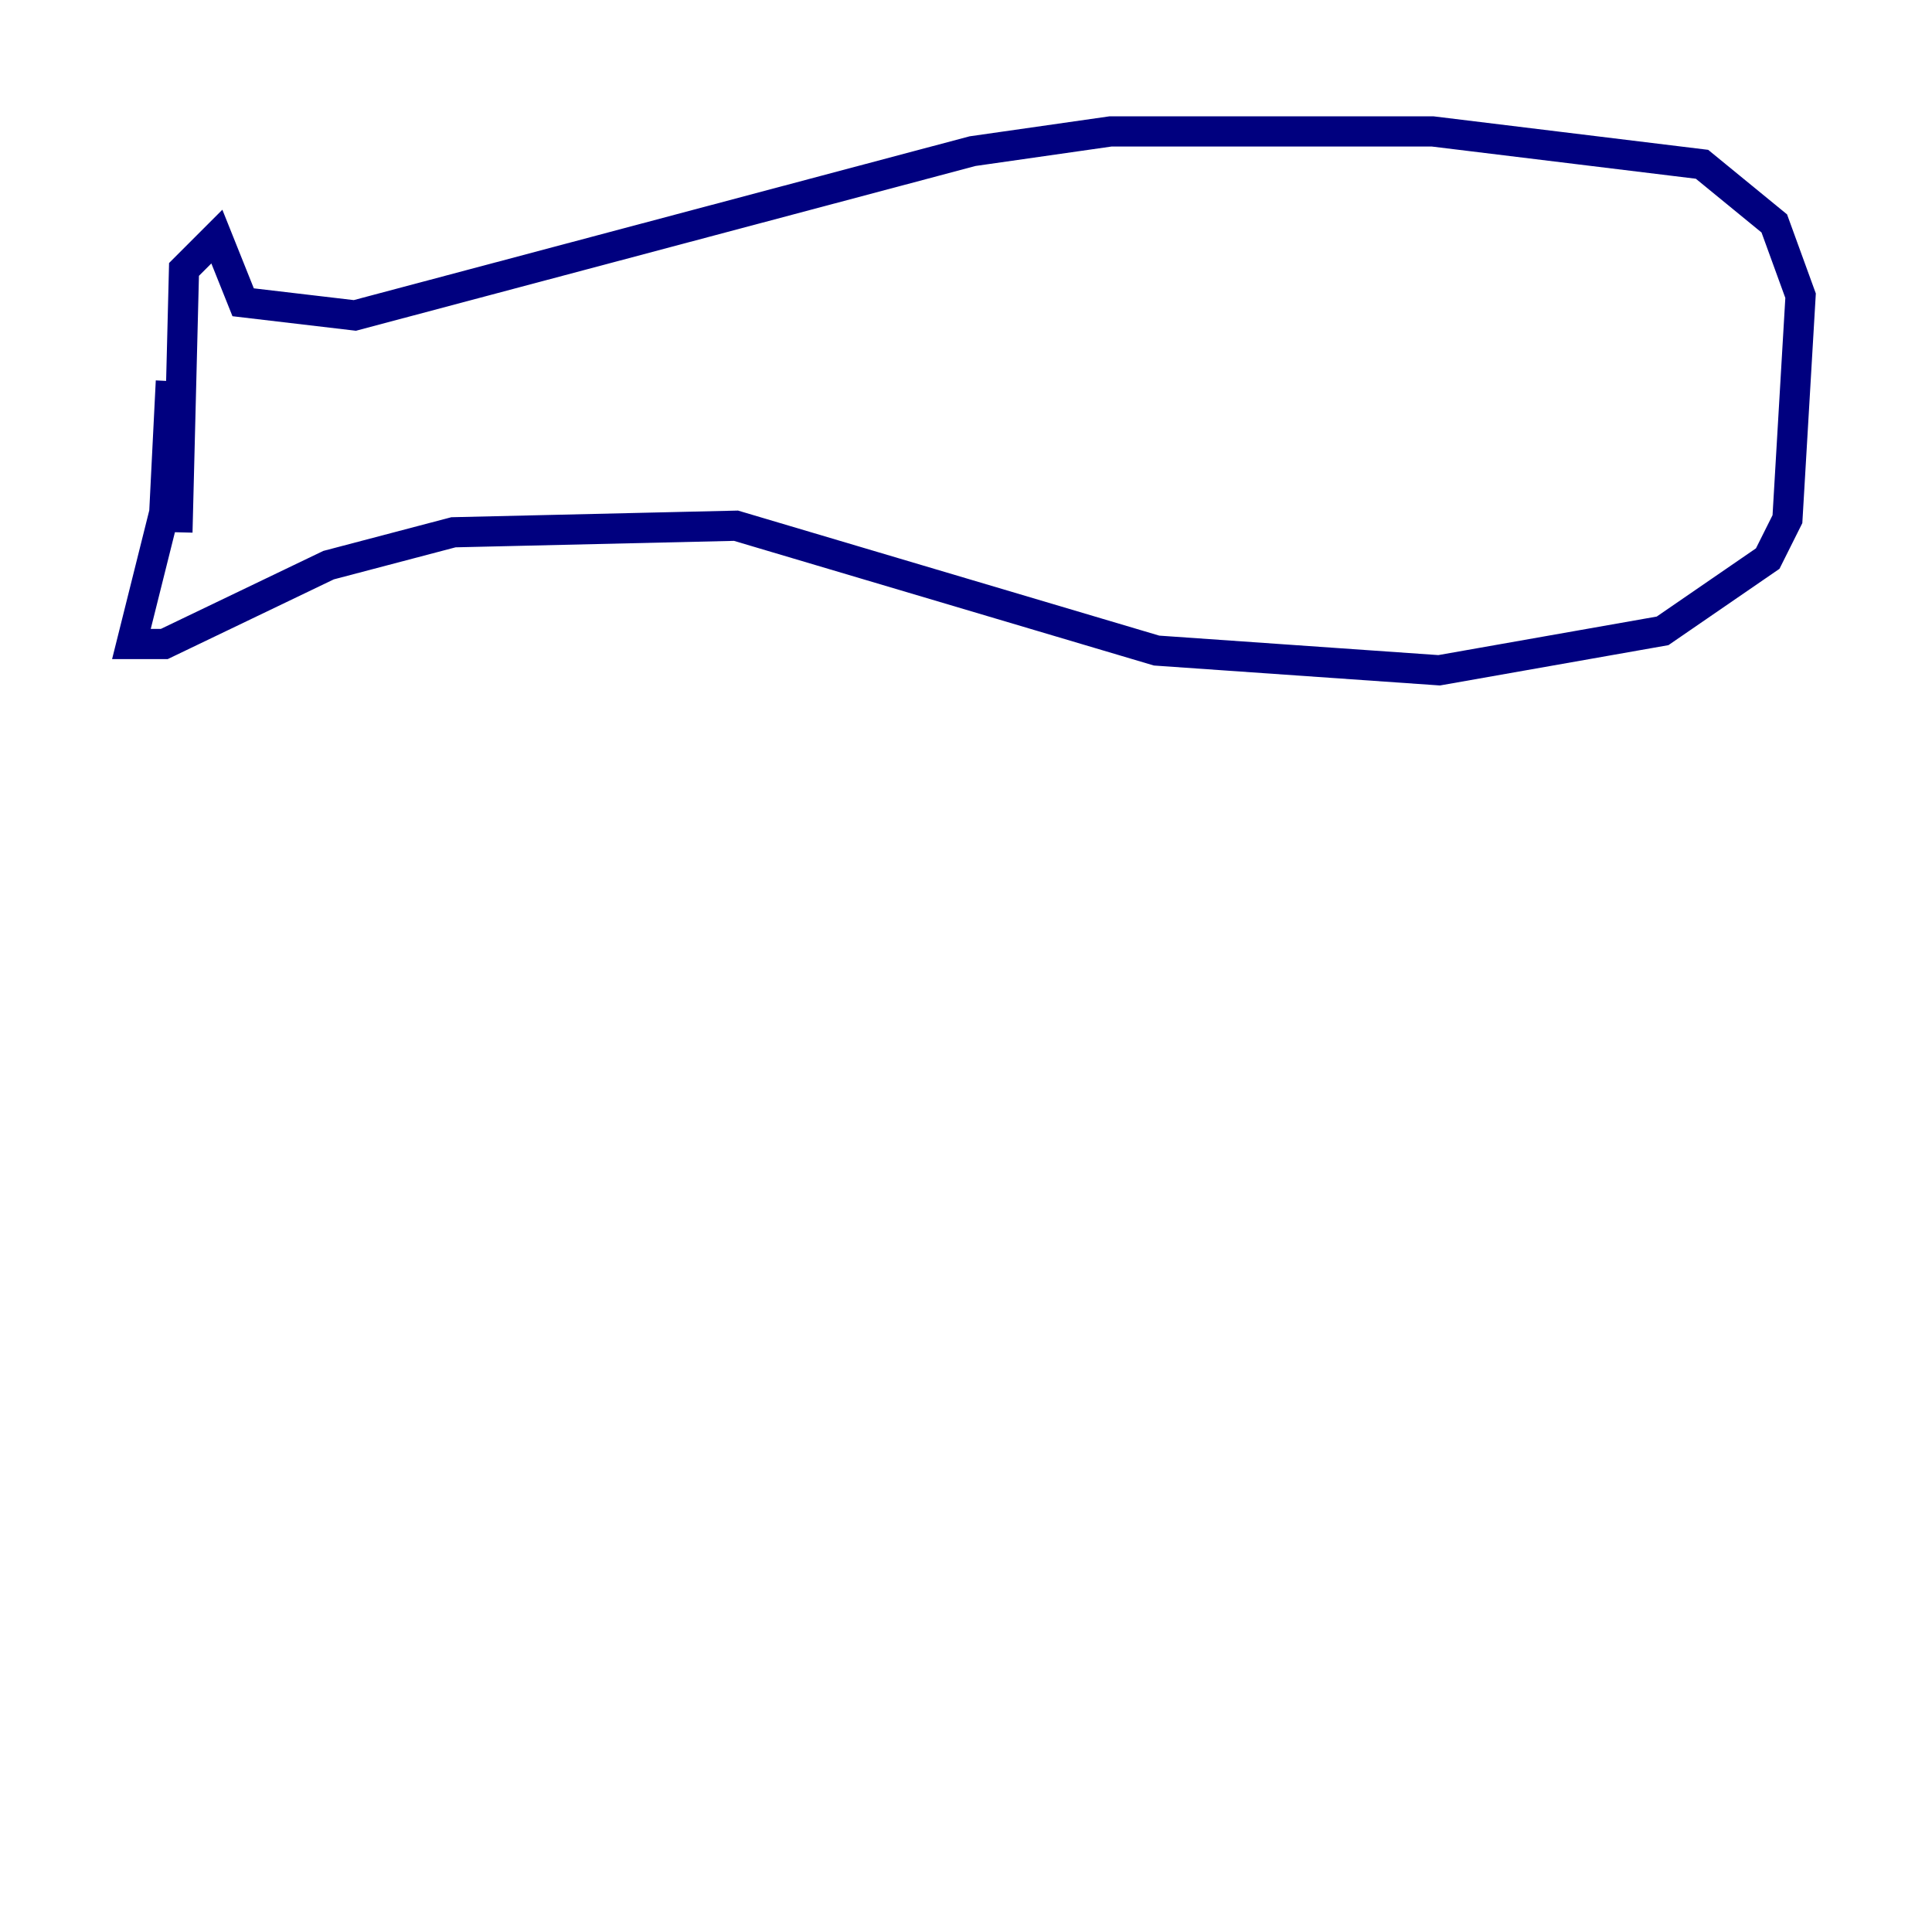 <?xml version="1.0" encoding="utf-8" ?>
<svg baseProfile="tiny" height="128" version="1.2" viewBox="0,0,128,128" width="128" xmlns="http://www.w3.org/2000/svg" xmlns:ev="http://www.w3.org/2001/xml-events" xmlns:xlink="http://www.w3.org/1999/xlink"><defs /><polyline fill="none" points="11.32,25.252 10.884,33.959 8.707,42.667 10.884,42.667 21.769,37.442 30.041,35.265 48.762,34.83 76.626,43.102 95.347,44.408 110.15,41.796 117.116,37.007 118.422,34.395 119.293,19.592 117.551,14.803 112.762,10.884 94.912,8.707 73.578,8.707 64.435,10.014 23.51,20.898 16.109,20.027 14.367,15.674 12.191,17.85 11.755,35.265" stroke="#00007f" stroke-width="2" /></svg>